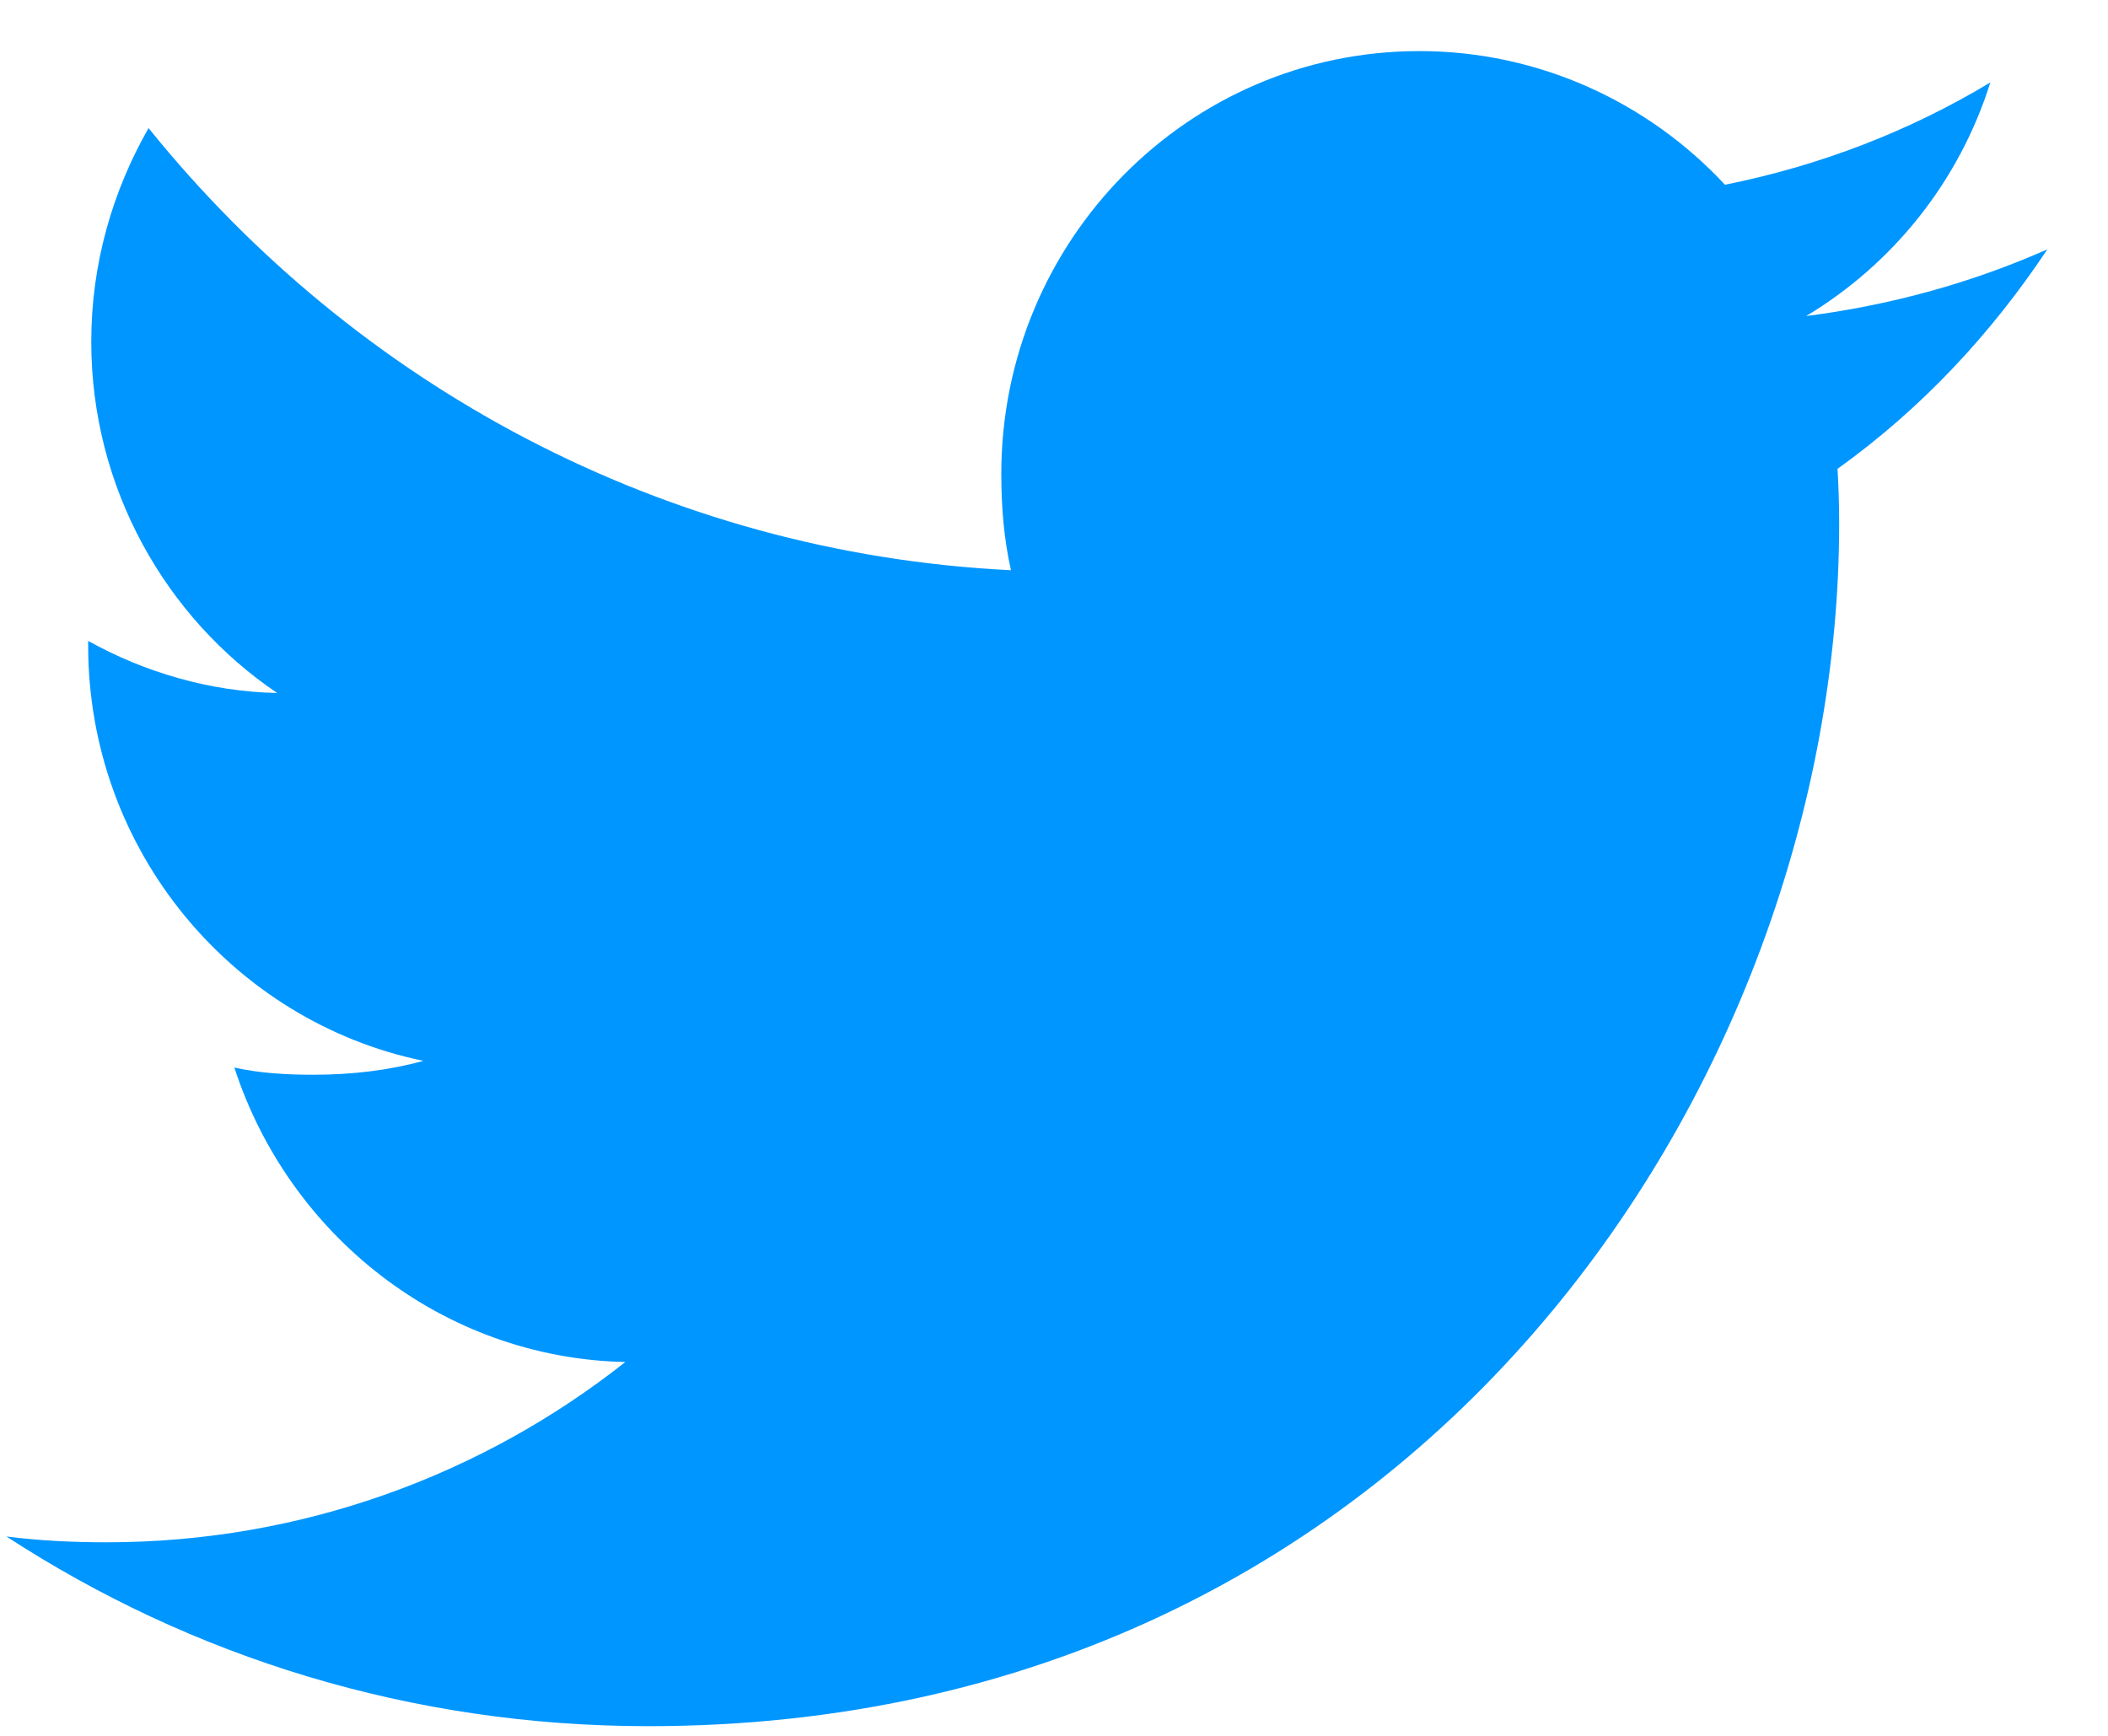 <svg width="17" height="14" viewBox="0 0 17 14" fill="none" xmlns="http://www.w3.org/2000/svg">
<path d="M16.511 2.011C15.899 2.282 15.246 2.462 14.566 2.549C15.266 2.128 15.8 1.464 16.051 0.665C15.399 1.058 14.679 1.336 13.911 1.49C13.292 0.824 12.409 0.412 11.447 0.412C9.579 0.412 8.075 1.944 8.075 3.821C8.075 4.092 8.097 4.351 8.153 4.599C5.348 4.461 2.866 3.102 1.198 1.033C0.907 1.543 0.736 2.128 0.736 2.756C0.736 3.937 1.338 4.983 2.235 5.589C1.693 5.579 1.161 5.42 0.711 5.169C0.711 5.18 0.711 5.193 0.711 5.207C0.711 6.863 1.88 8.239 3.414 8.556C3.139 8.632 2.84 8.668 2.529 8.668C2.313 8.668 2.095 8.656 1.89 8.61C2.328 9.96 3.568 10.953 5.043 10.985C3.895 11.892 2.438 12.439 0.86 12.439C0.583 12.439 0.318 12.426 0.052 12.392C1.547 13.366 3.318 13.922 5.228 13.922C11.437 13.922 14.832 8.726 14.832 4.222C14.832 4.071 14.827 3.925 14.819 3.781C15.489 3.301 16.052 2.701 16.511 2.011Z" fill="#0096FF"/>
</svg>
